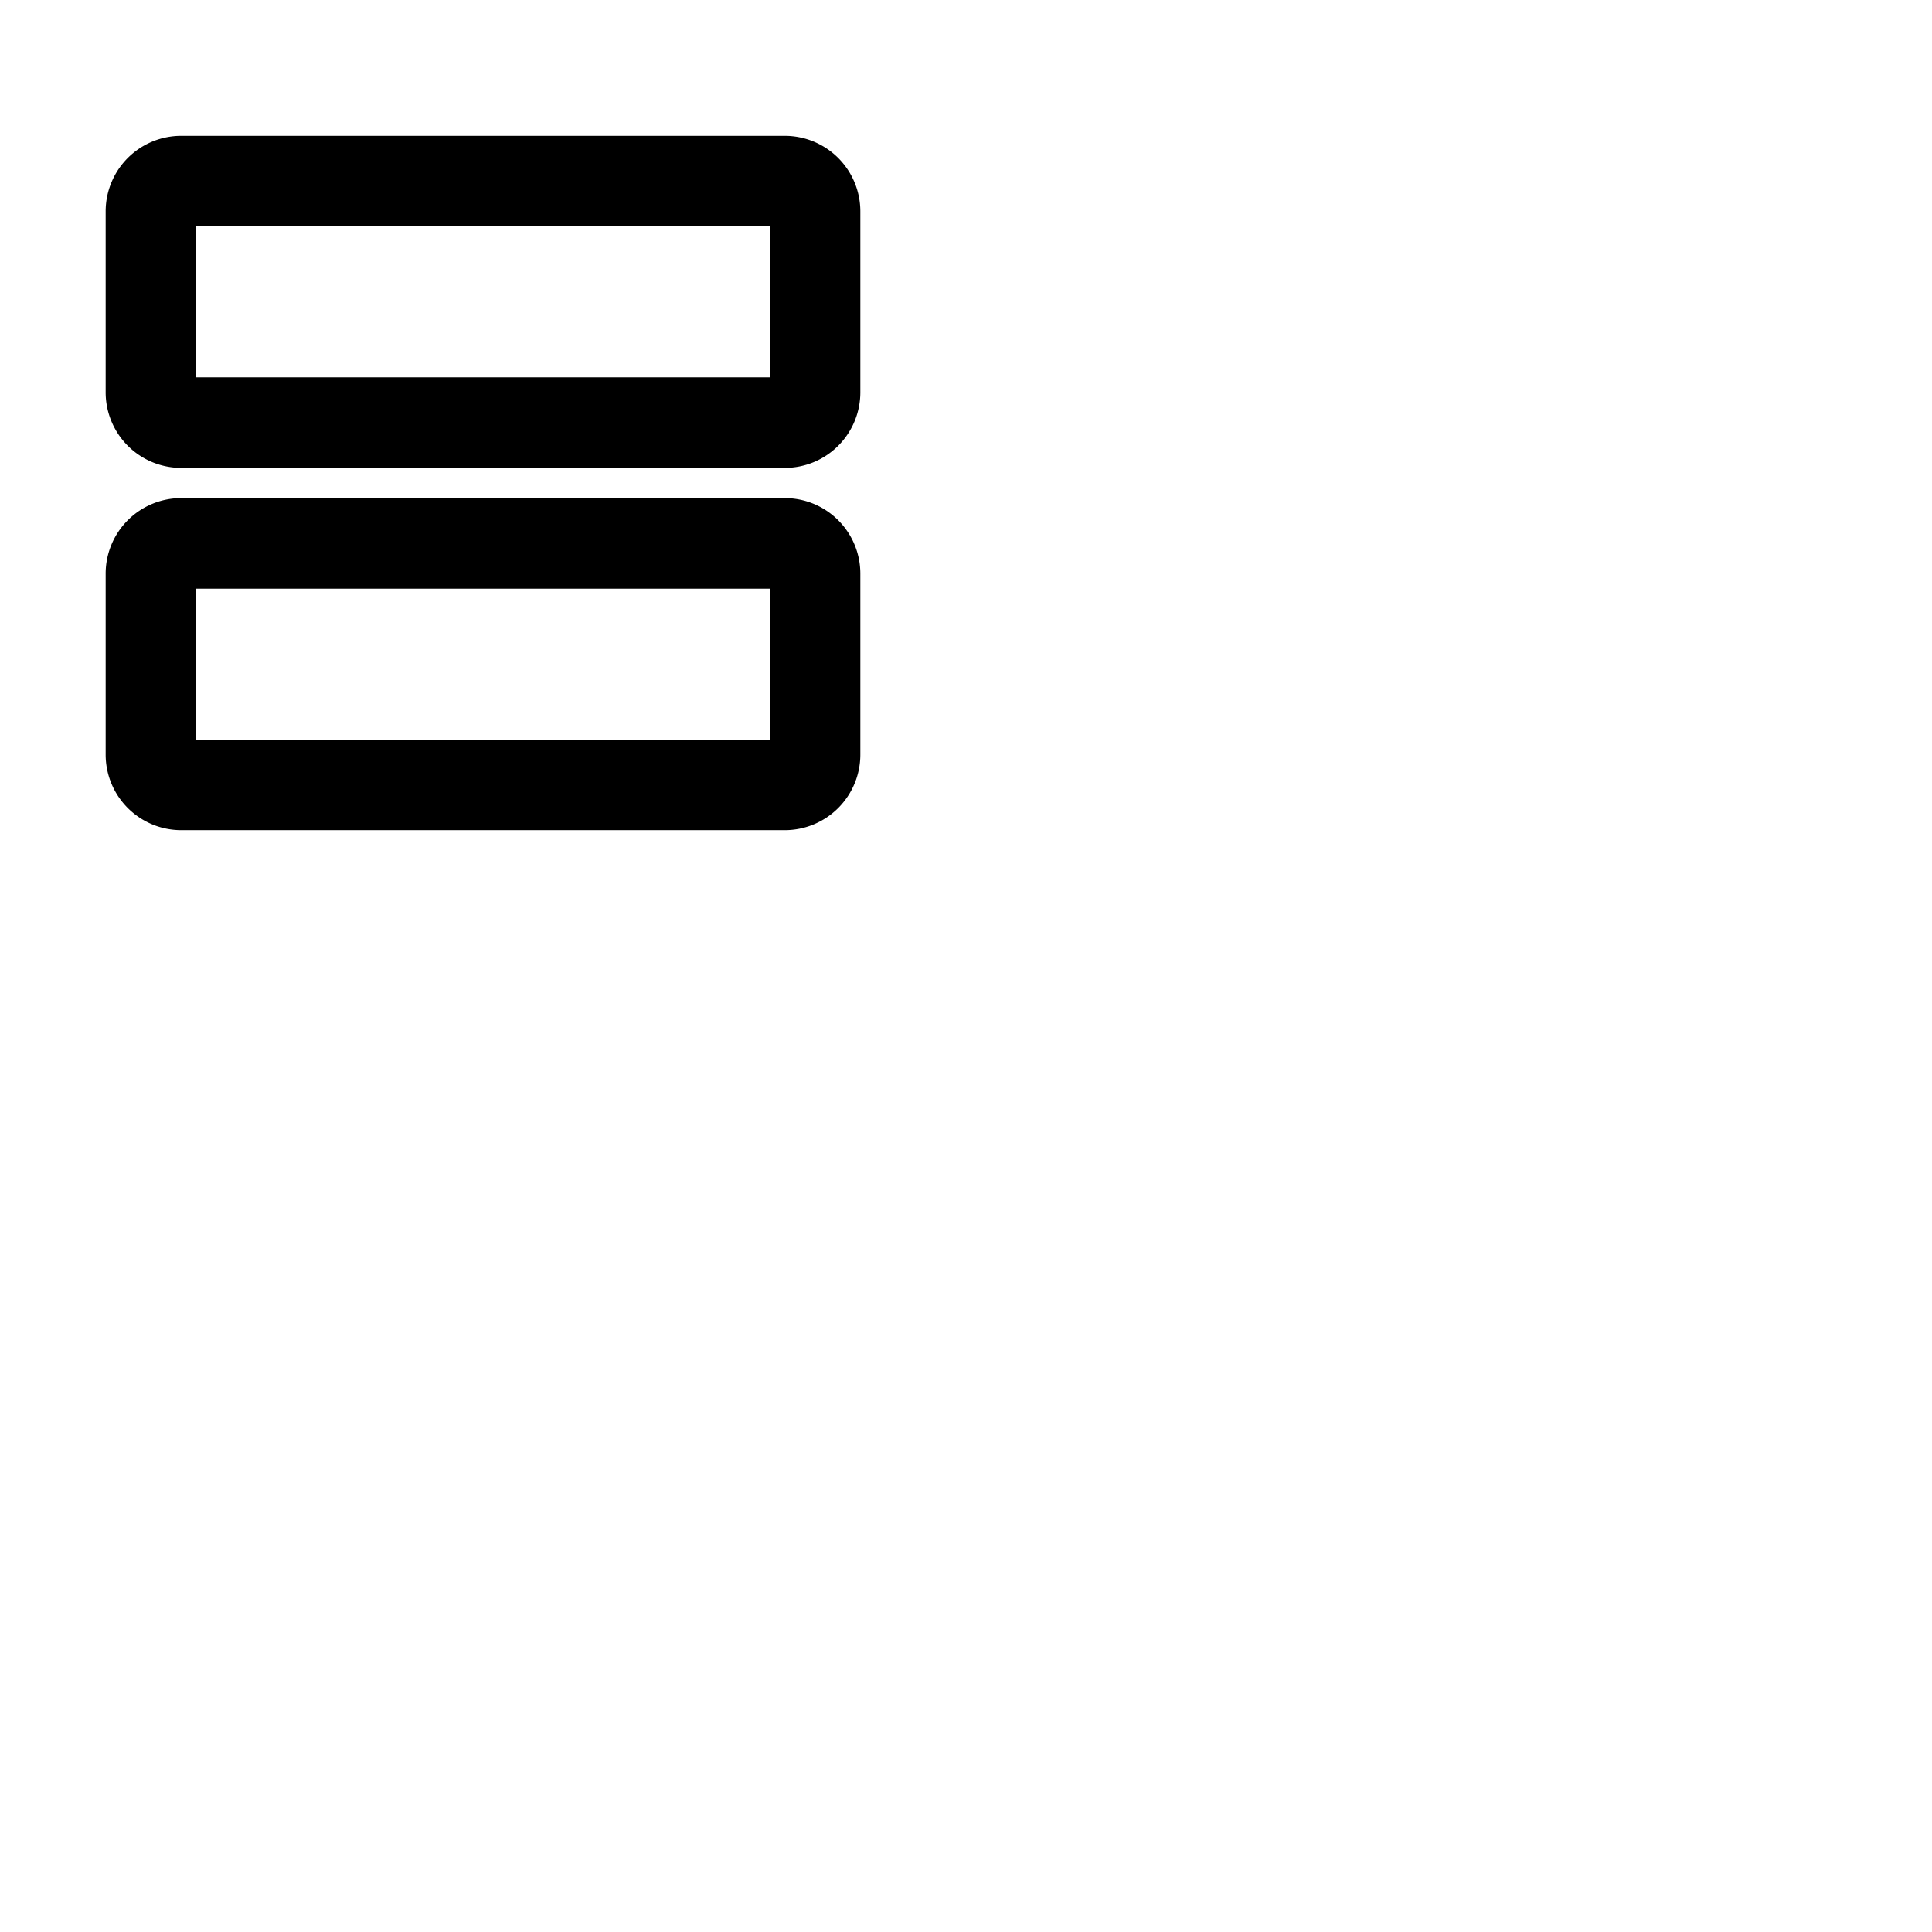 <svg xmlns="http://www.w3.org/2000/svg" version="1.1" viewBox="0 0 512 512" fill="currentColor"><path d="M208 132H48a20.023 20.023 0 0 0-20 20v48a20.023 20.023 0 0 0 20 20h160a20.023 20.023 0 0 0 20-20v-48a20.023 20.023 0 0 0-20-20zm-4 64H52v-40h152zm4-160H48a20.023 20.023 0 0 0-20 20v48a20.023 20.023 0 0 0 20 20h160a20.023 20.023 0 0 0 20-20V56a20.023 20.023 0 0 0-20-20zm-4 64H52V60h152z" fill="currentColor"/></svg>